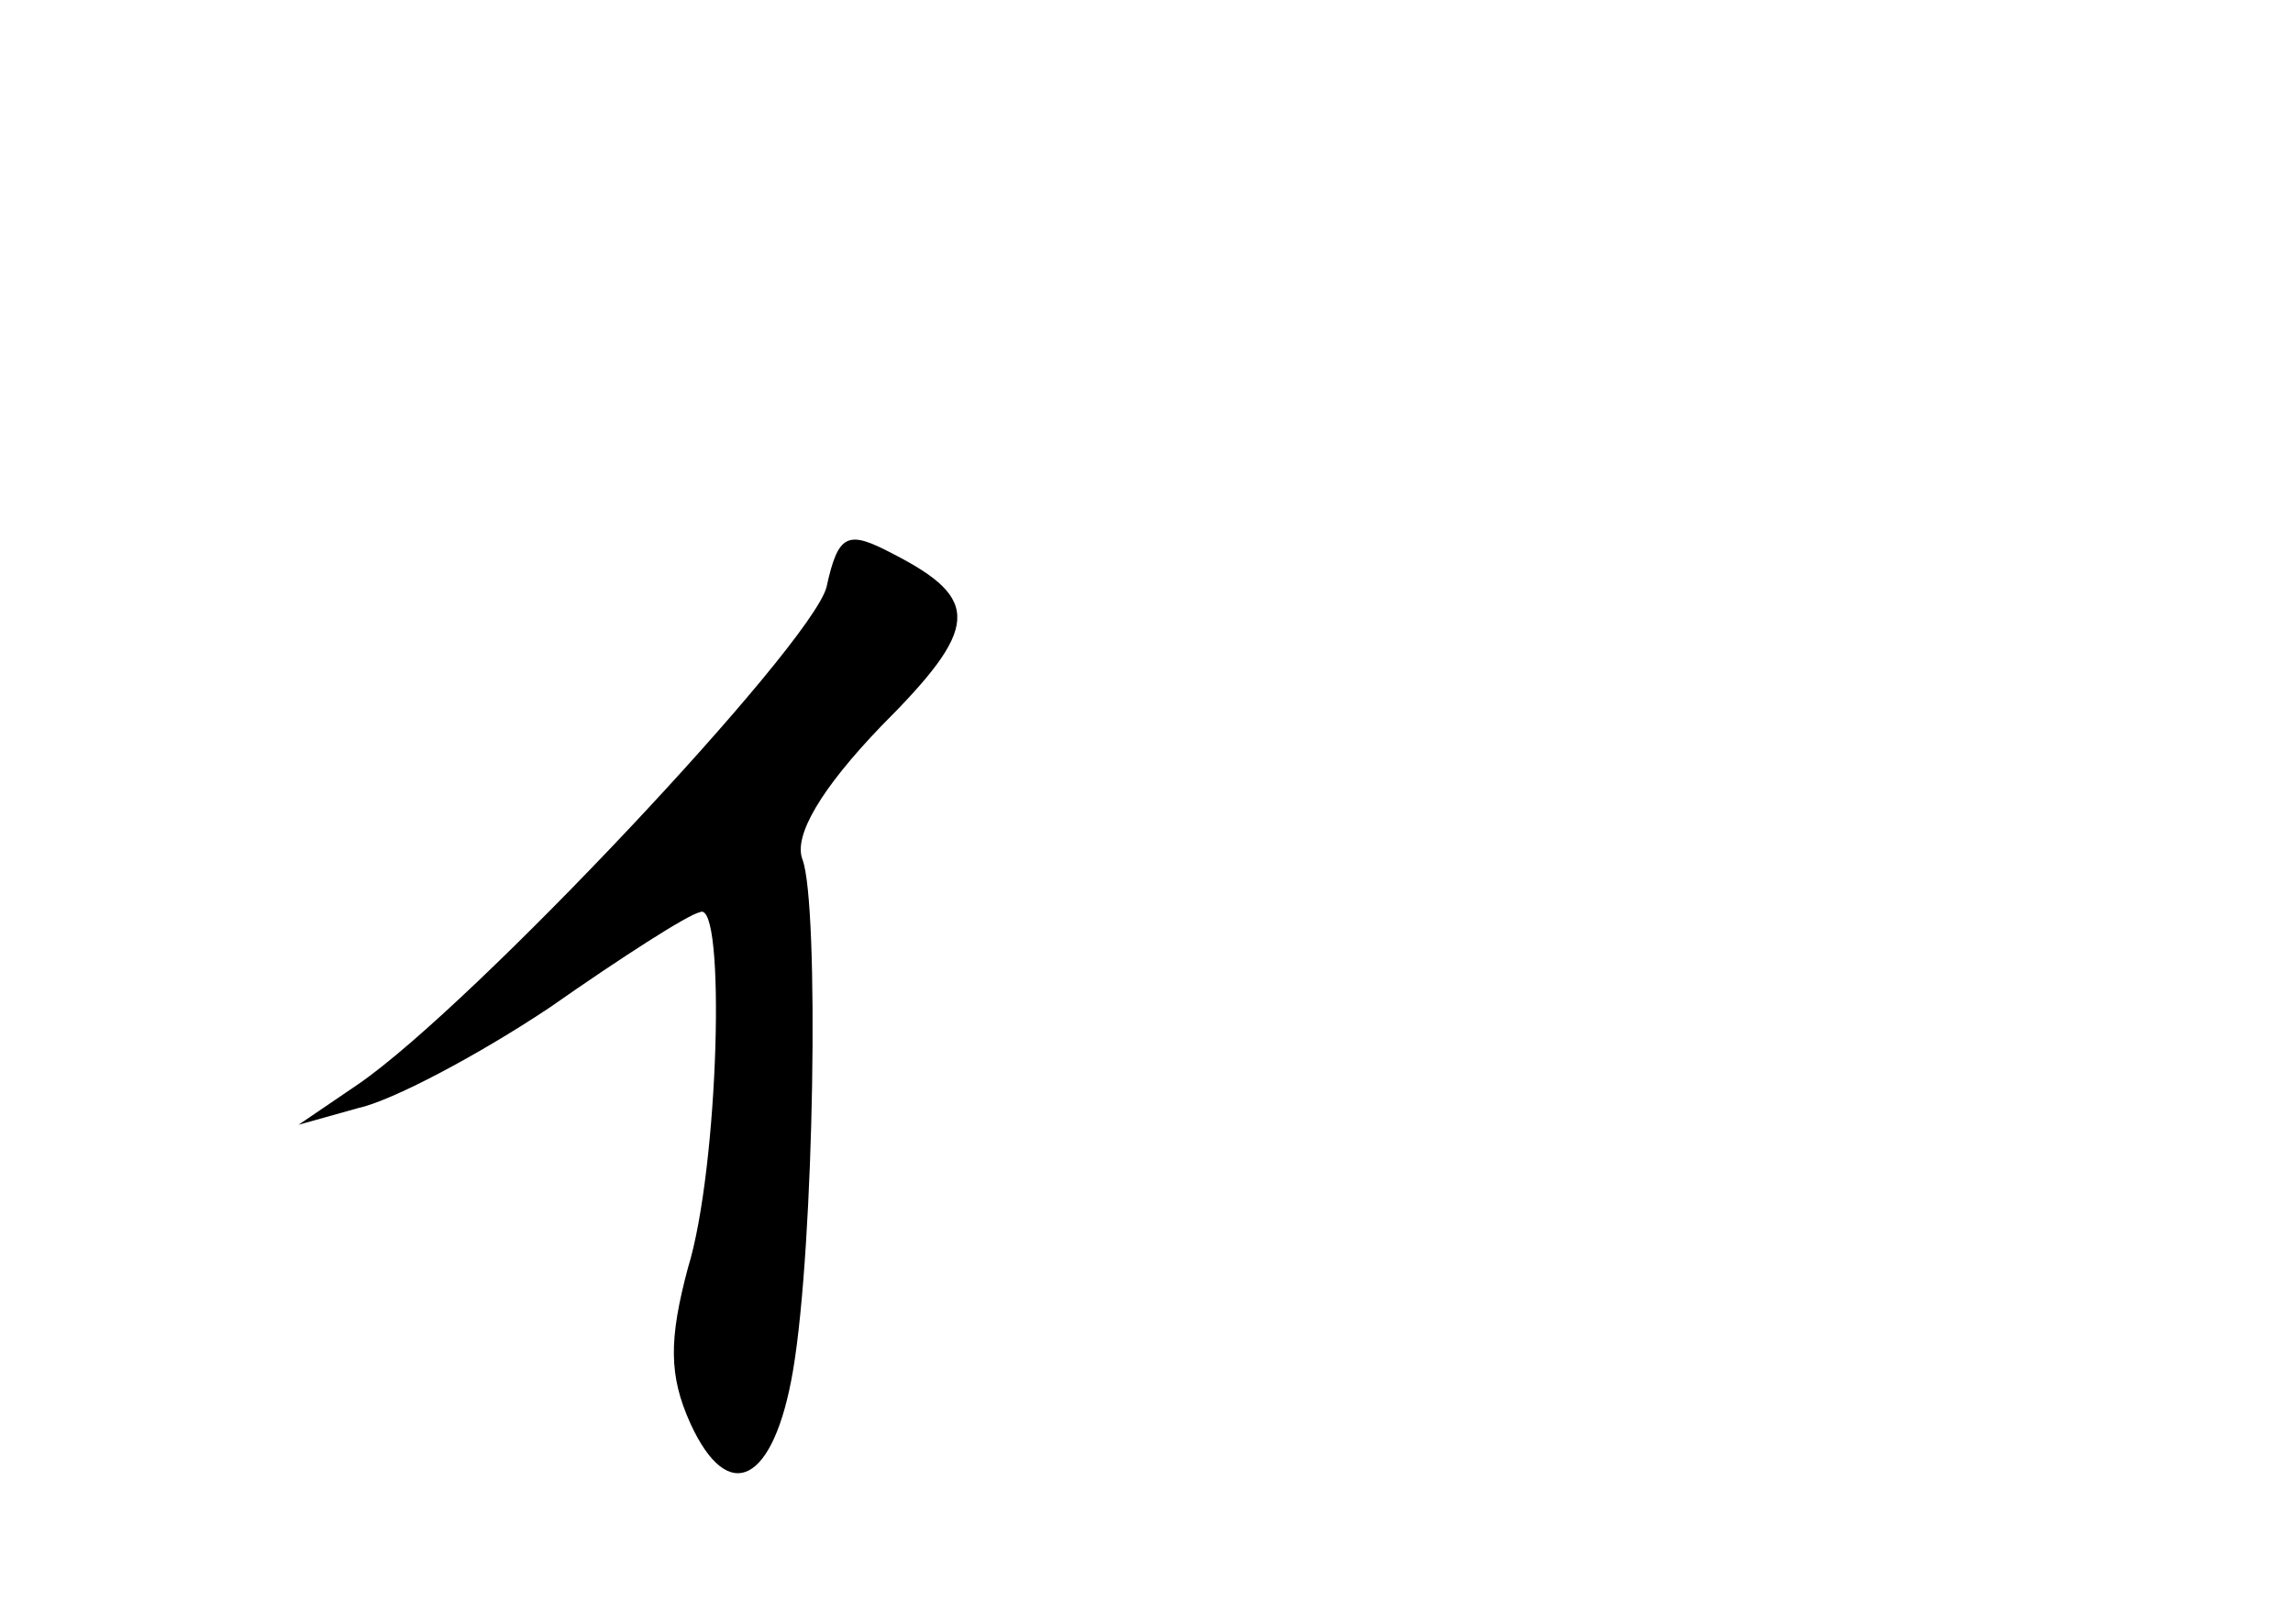 <?xml version="1.0" standalone="no"?>
<!DOCTYPE svg PUBLIC "-//W3C//DTD SVG 20010904//EN"
 "http://www.w3.org/TR/2001/REC-SVG-20010904/DTD/svg10.dtd">
<svg version="1.0" xmlns="http://www.w3.org/2000/svg"
 width="96pt" height="68pt" viewBox="0 0 96 68"
 preserveAspectRatio="xMidYMid meet">
<g transform="translate(0,68) scale(0.1,-0.1)"
fill="#000000" stroke="none">
<path d="M346 434 c-7 -25 -148 -175 -196 -208 l-25 -17 25 7 c14 3 50 22 80
42 30 21 58 39 63 40 11 6 8 -107 -5 -149 -8 -30 -8 -45 1 -65 16 -35 35 -25
43 22 9 53 11 195 4 214 -4 10 8 30 33 56 41 41 42 53 5 72 -19 10 -23 9 -28
-14z"/>
</g>
</svg>
